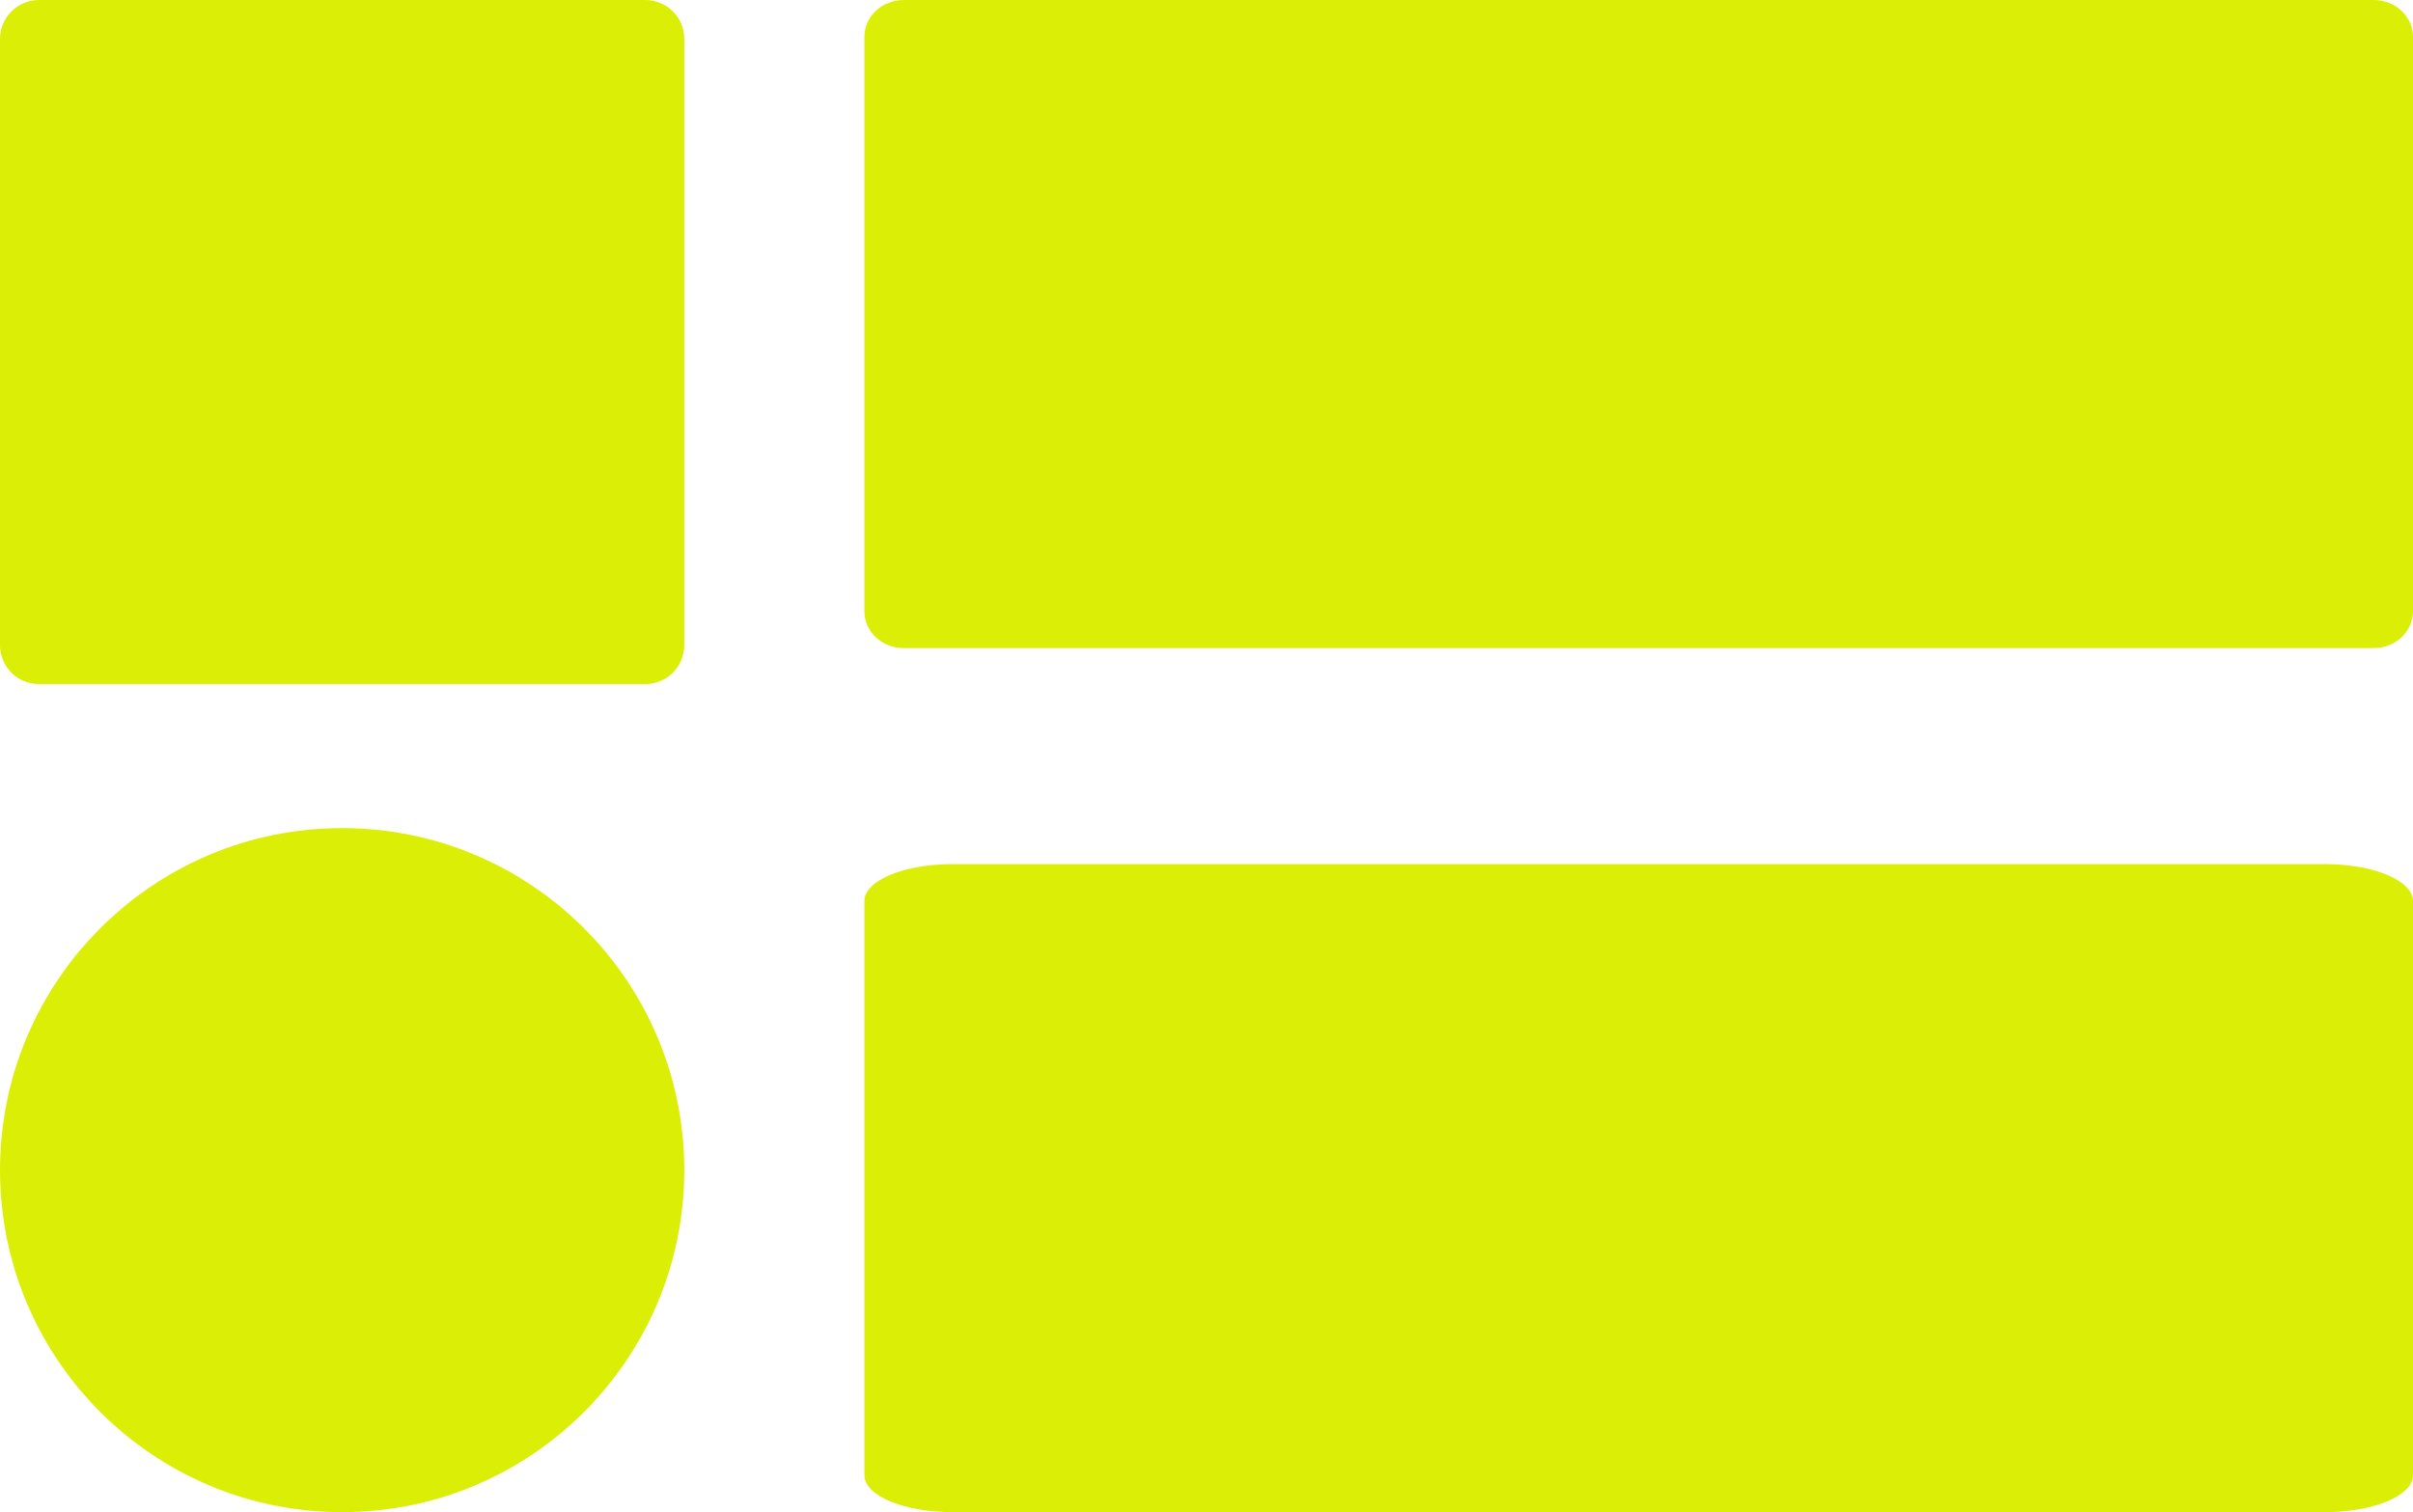 <svg width="67" height="42" viewBox="0 0 67 42" fill="none" xmlns="http://www.w3.org/2000/svg">
    <path d="M17.918 19H1.082C0.484 19 0 18.516 0 17.918V1.082C0 0.484 0.484 0 1.082 0H17.918C18.516 0 19 0.484 19 1.082V17.918C19 18.516 18.516 19 17.918 19Z" fill="#DBEF06"/>
    <path d="M65.912 18H25.088C24.487 18 24 17.541 24 16.975V1.025C24 0.459 24.487 0 25.088 0H65.912C66.513 0 67 0.459 67 1.025V16.975C67 17.541 66.513 18 65.912 18Z" fill="#DBEF06"/>
    <path d="M64.552 42H26.448C25.096 42 24 41.541 24 40.975V25.025C24 24.459 25.096 24 26.448 24H64.552C65.904 24 67 24.459 67 25.025V40.975C67 41.541 65.904 42 64.552 42Z" fill="#DBEF06"/>
    <path d="M9.5 42C4.254 42 0 37.746 0 32.5C0 27.254 4.254 23 9.5 23C14.746 23 19 27.254 19 32.5C19 37.746 14.746 42 9.5 42Z" fill="#DBEF06"/>
</svg>
